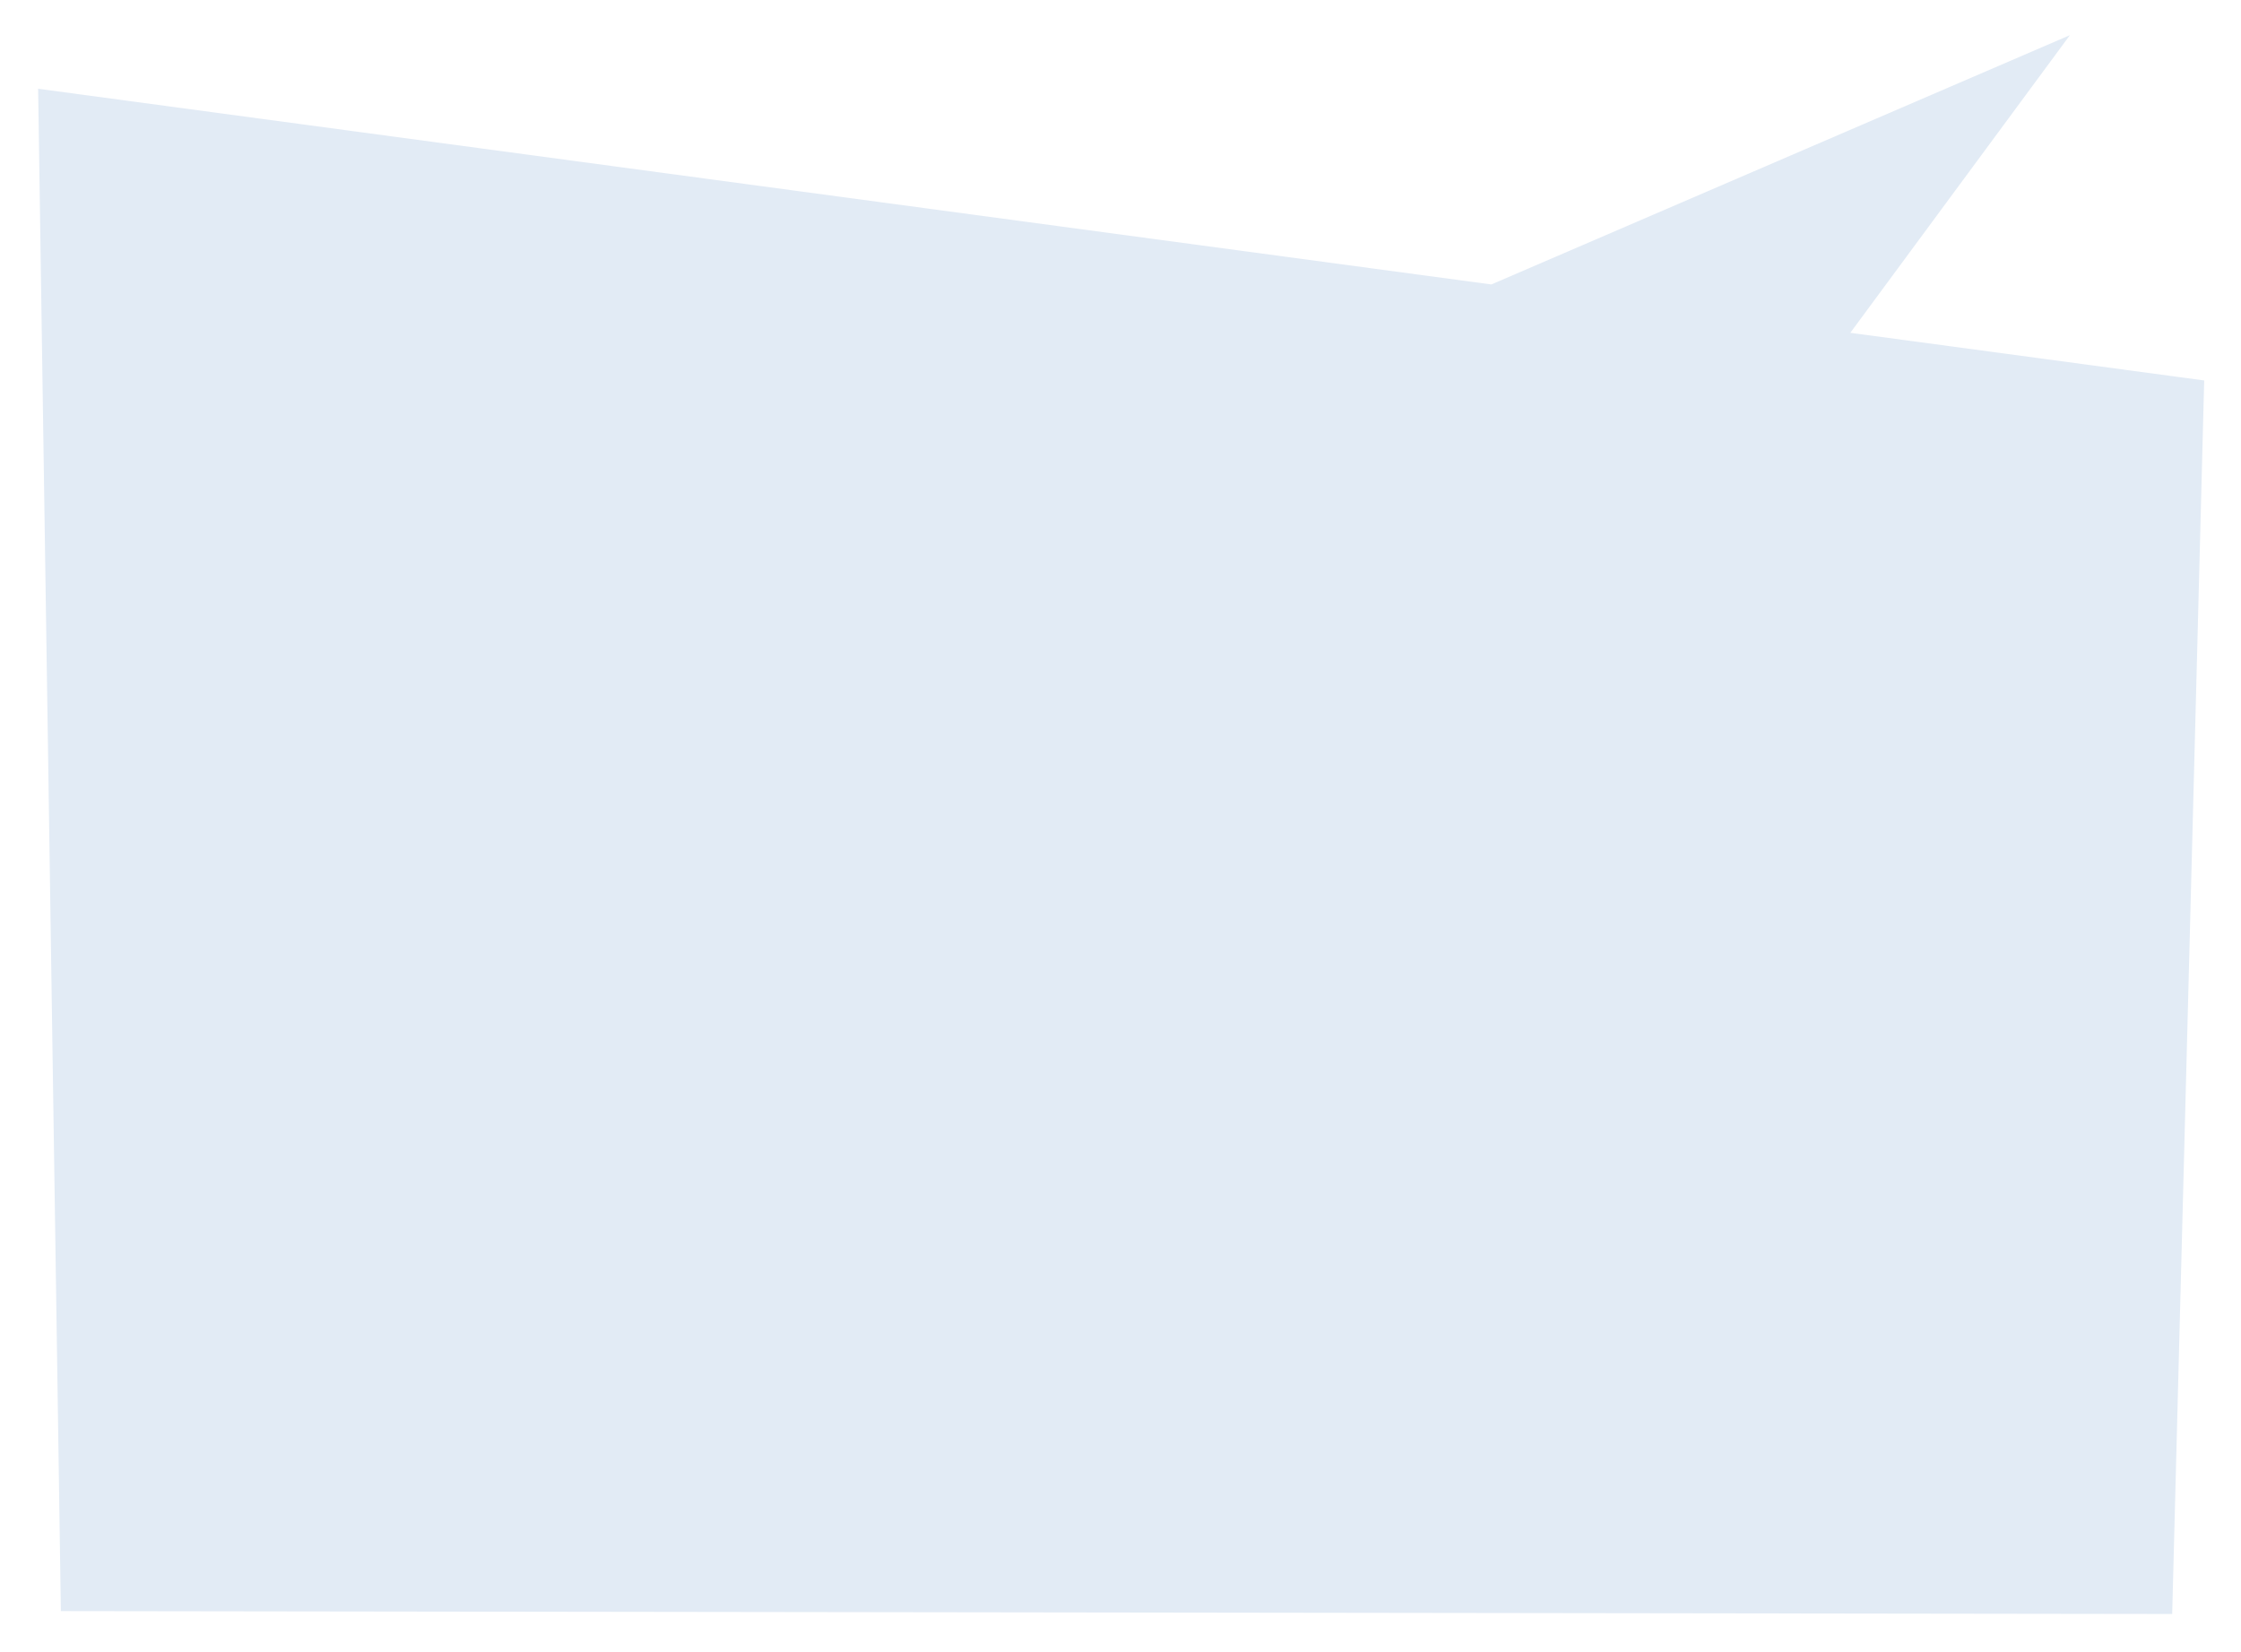 <svg width="289" height="213" viewBox="0 0 289 213" fill="none" xmlns="http://www.w3.org/2000/svg">
<g filter="url(#filter0_d_122_119)">
<path d="M192.324 32.685L4.918 7.446L7.85 203.774L280.126 204.15L284.254 45.066L238.617 38.92L266.935 0.536L192.324 32.685Z" fill="#E2EBF5"/>
</g>
<defs>
<filter id="filter0_d_122_119" x="0.918" y="0.536" width="287.336" height="211.614" filterUnits="userSpaceOnUse" color-interpolation-filters="sRGB">
<feFlood flood-opacity="0" result="BackgroundImageFix"/>
<feColorMatrix in="SourceAlpha" type="matrix" values="0 0 0 0 0 0 0 0 0 0 0 0 0 0 0 0 0 0 127 0" result="hardAlpha"/>
<feOffset dy="4"/>
<feGaussianBlur stdDeviation="2"/>
<feComposite in2="hardAlpha" operator="out"/>
<feColorMatrix type="matrix" values="0 0 0 0 0 0 0 0 0 0 0 0 0 0 0 0 0 0 0.25 0"/>
<feBlend mode="normal" in2="BackgroundImageFix" result="effect1_dropShadow_122_119"/>
<feBlend mode="normal" in="SourceGraphic" in2="effect1_dropShadow_122_119" result="shape"/>
</filter>
</defs>
</svg>
